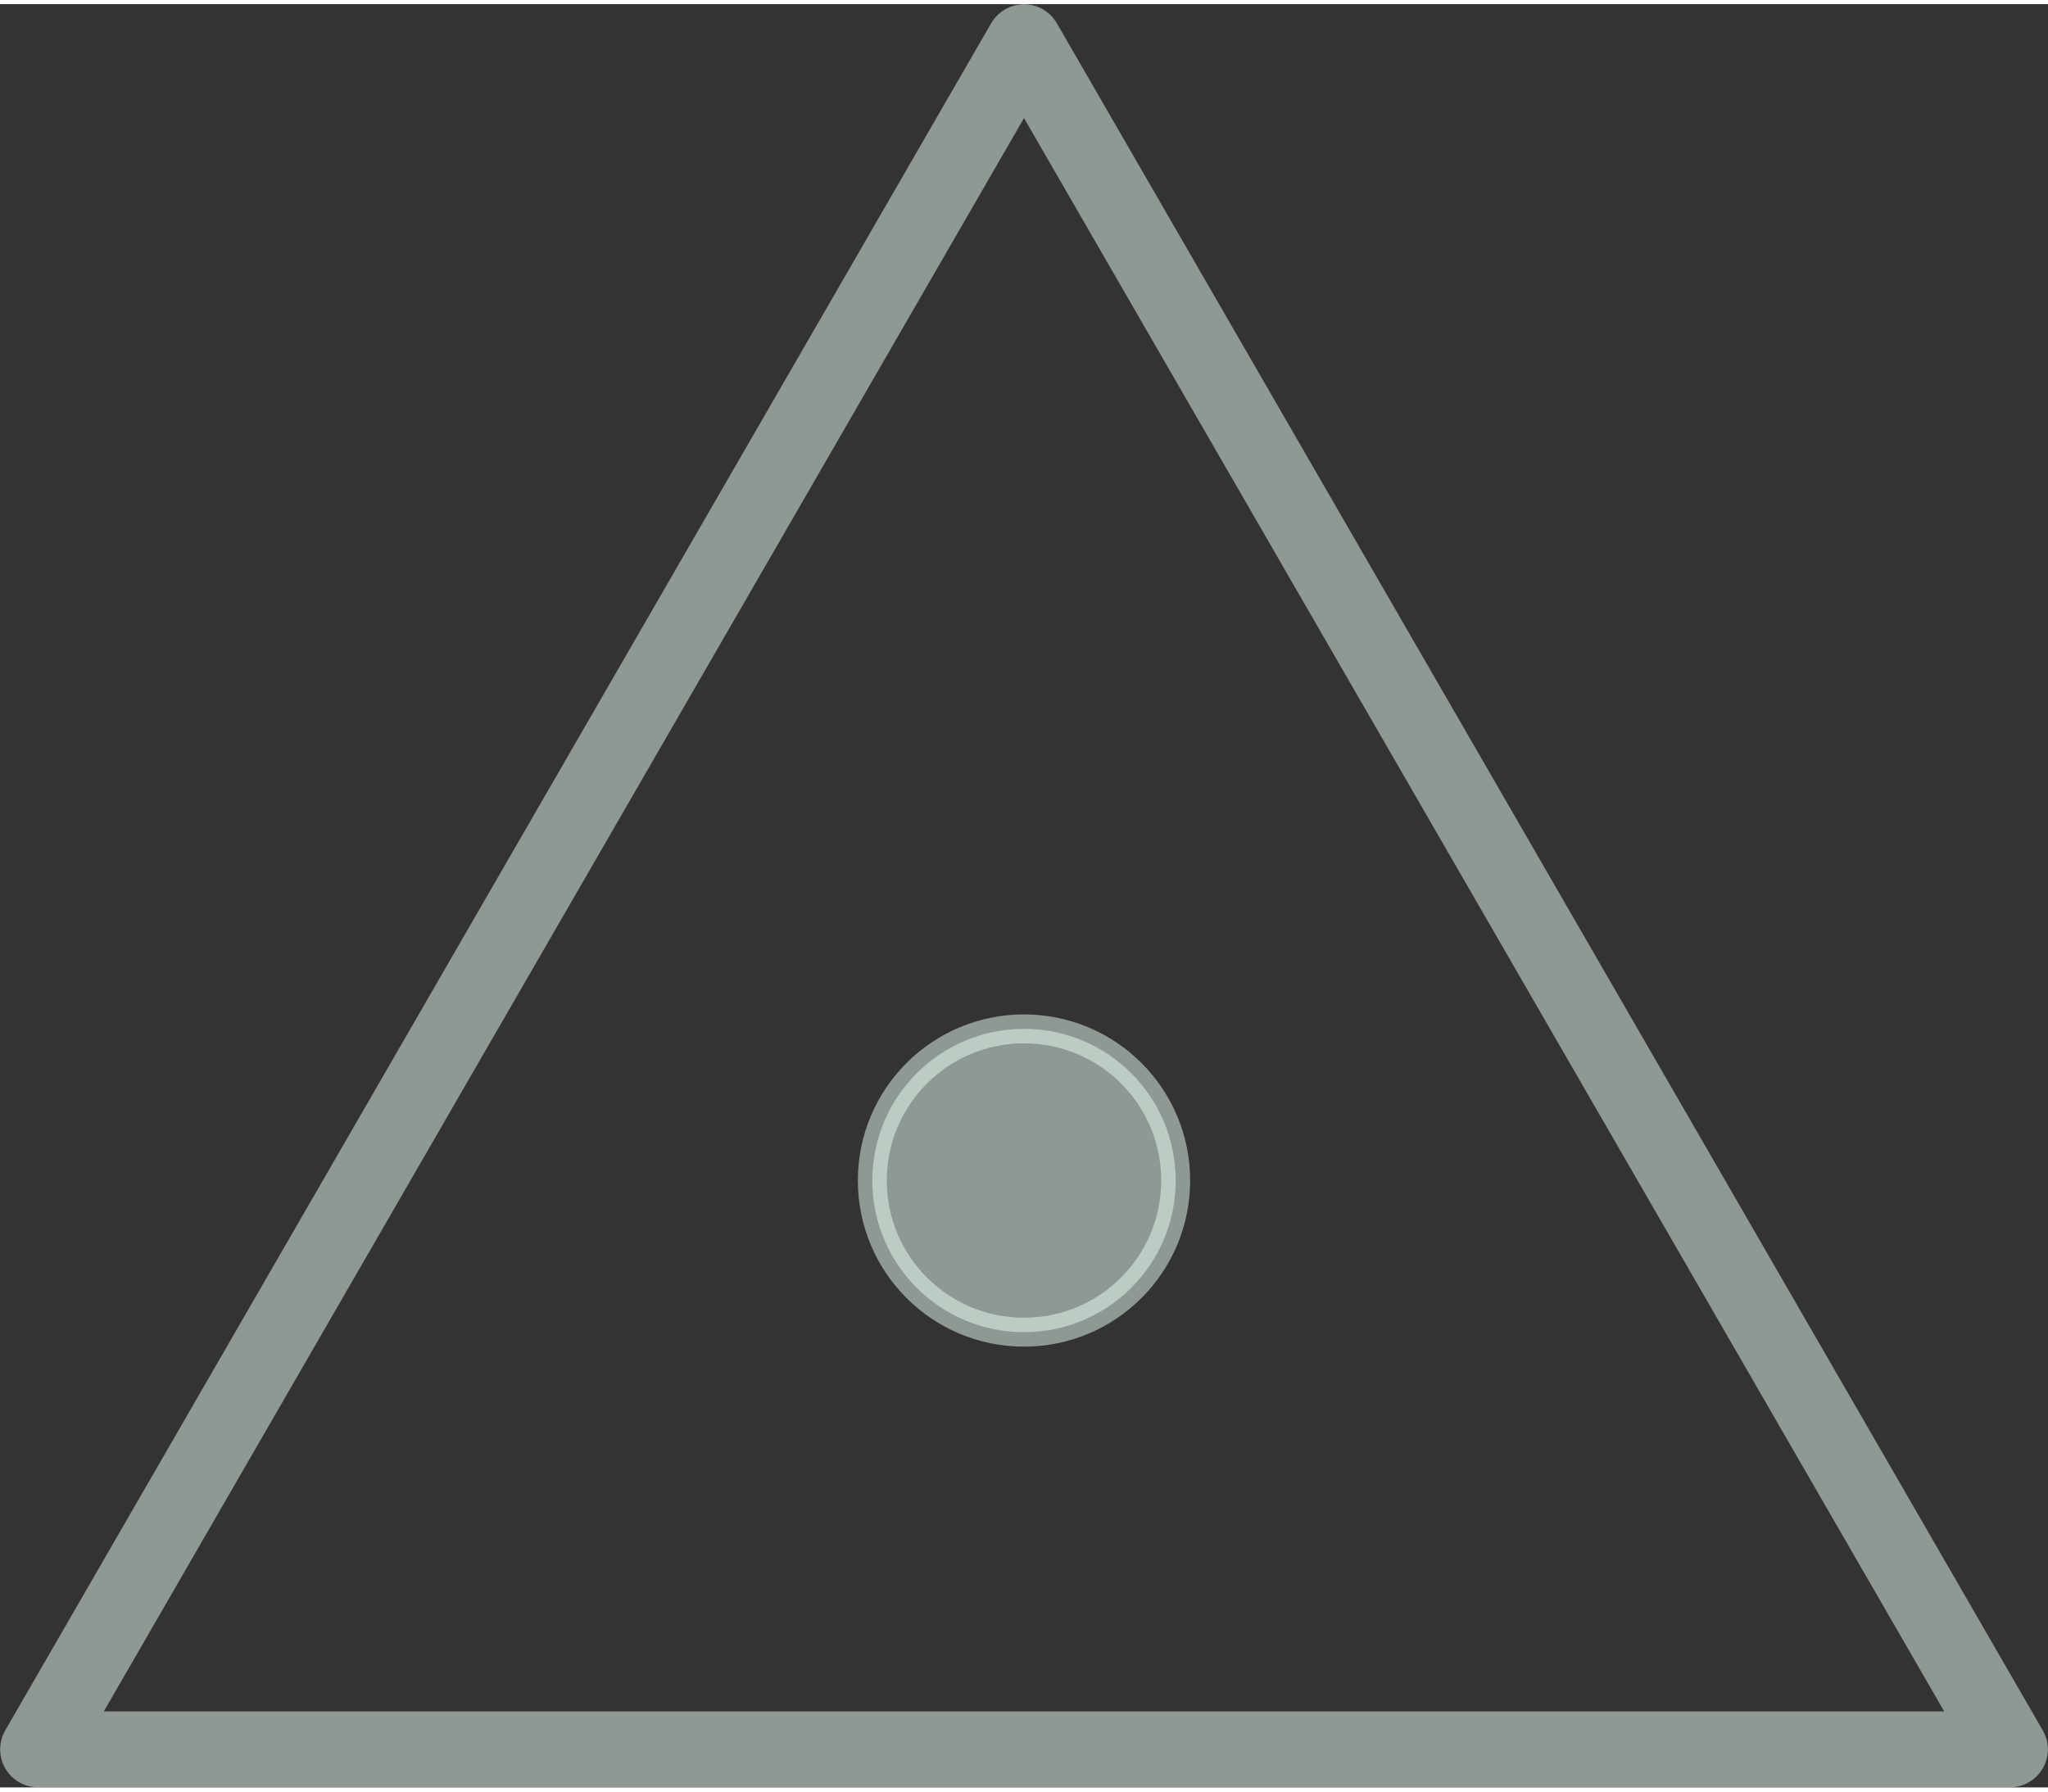 <?xml version="1.0" encoding="UTF-8"?>
<!DOCTYPE svg PUBLIC "-//W3C//DTD SVG 1.0//EN" "http://www.w3.org/TR/2001/REC-SVG-20010904/DTD/svg10.dtd">
<!-- Creator: CorelDRAW X6 -->
<svg xmlns="http://www.w3.org/2000/svg" xml:space="preserve" width="64px" height="56px" version="1.0" shape-rendering="geometricPrecision" text-rendering="geometricPrecision" image-rendering="optimizeQuality" fill-rule="evenodd" clip-rule="evenodd"
viewBox="0 0 6400 5574"
 xmlns:xlink="http://www.w3.org/1999/xlink">
 <rect x="0" y="0" width="6400" height="5574" fill="#333333" stroke="none"/>
 <g id="_2279.cgm:type:overlay">
  <IC_ColorNameTable/>
  <PictureProperties/>
  <polyline fill="none" fill-opacity="0.502" stroke="#EAFFF4" stroke-width="237.085" stroke-linecap="round" stroke-linejoin="round" stroke-opacity="0.502" points="119,5455 6281,5455 3200,119 119,5455 "/>
  <path fill="#EAFFF4" fill-opacity="0.502" stroke="#EAFFF4" stroke-width="90.375" stroke-linecap="square" stroke-linejoin="round" stroke-opacity="0.502" d="M3674 3677c0,-262 -212,-474 -474,-474 -262,0 -474,212 -474,474 0,262 212,474 474,474 262,0 474,-212 474,-474z"/>
 </g>
</svg>
